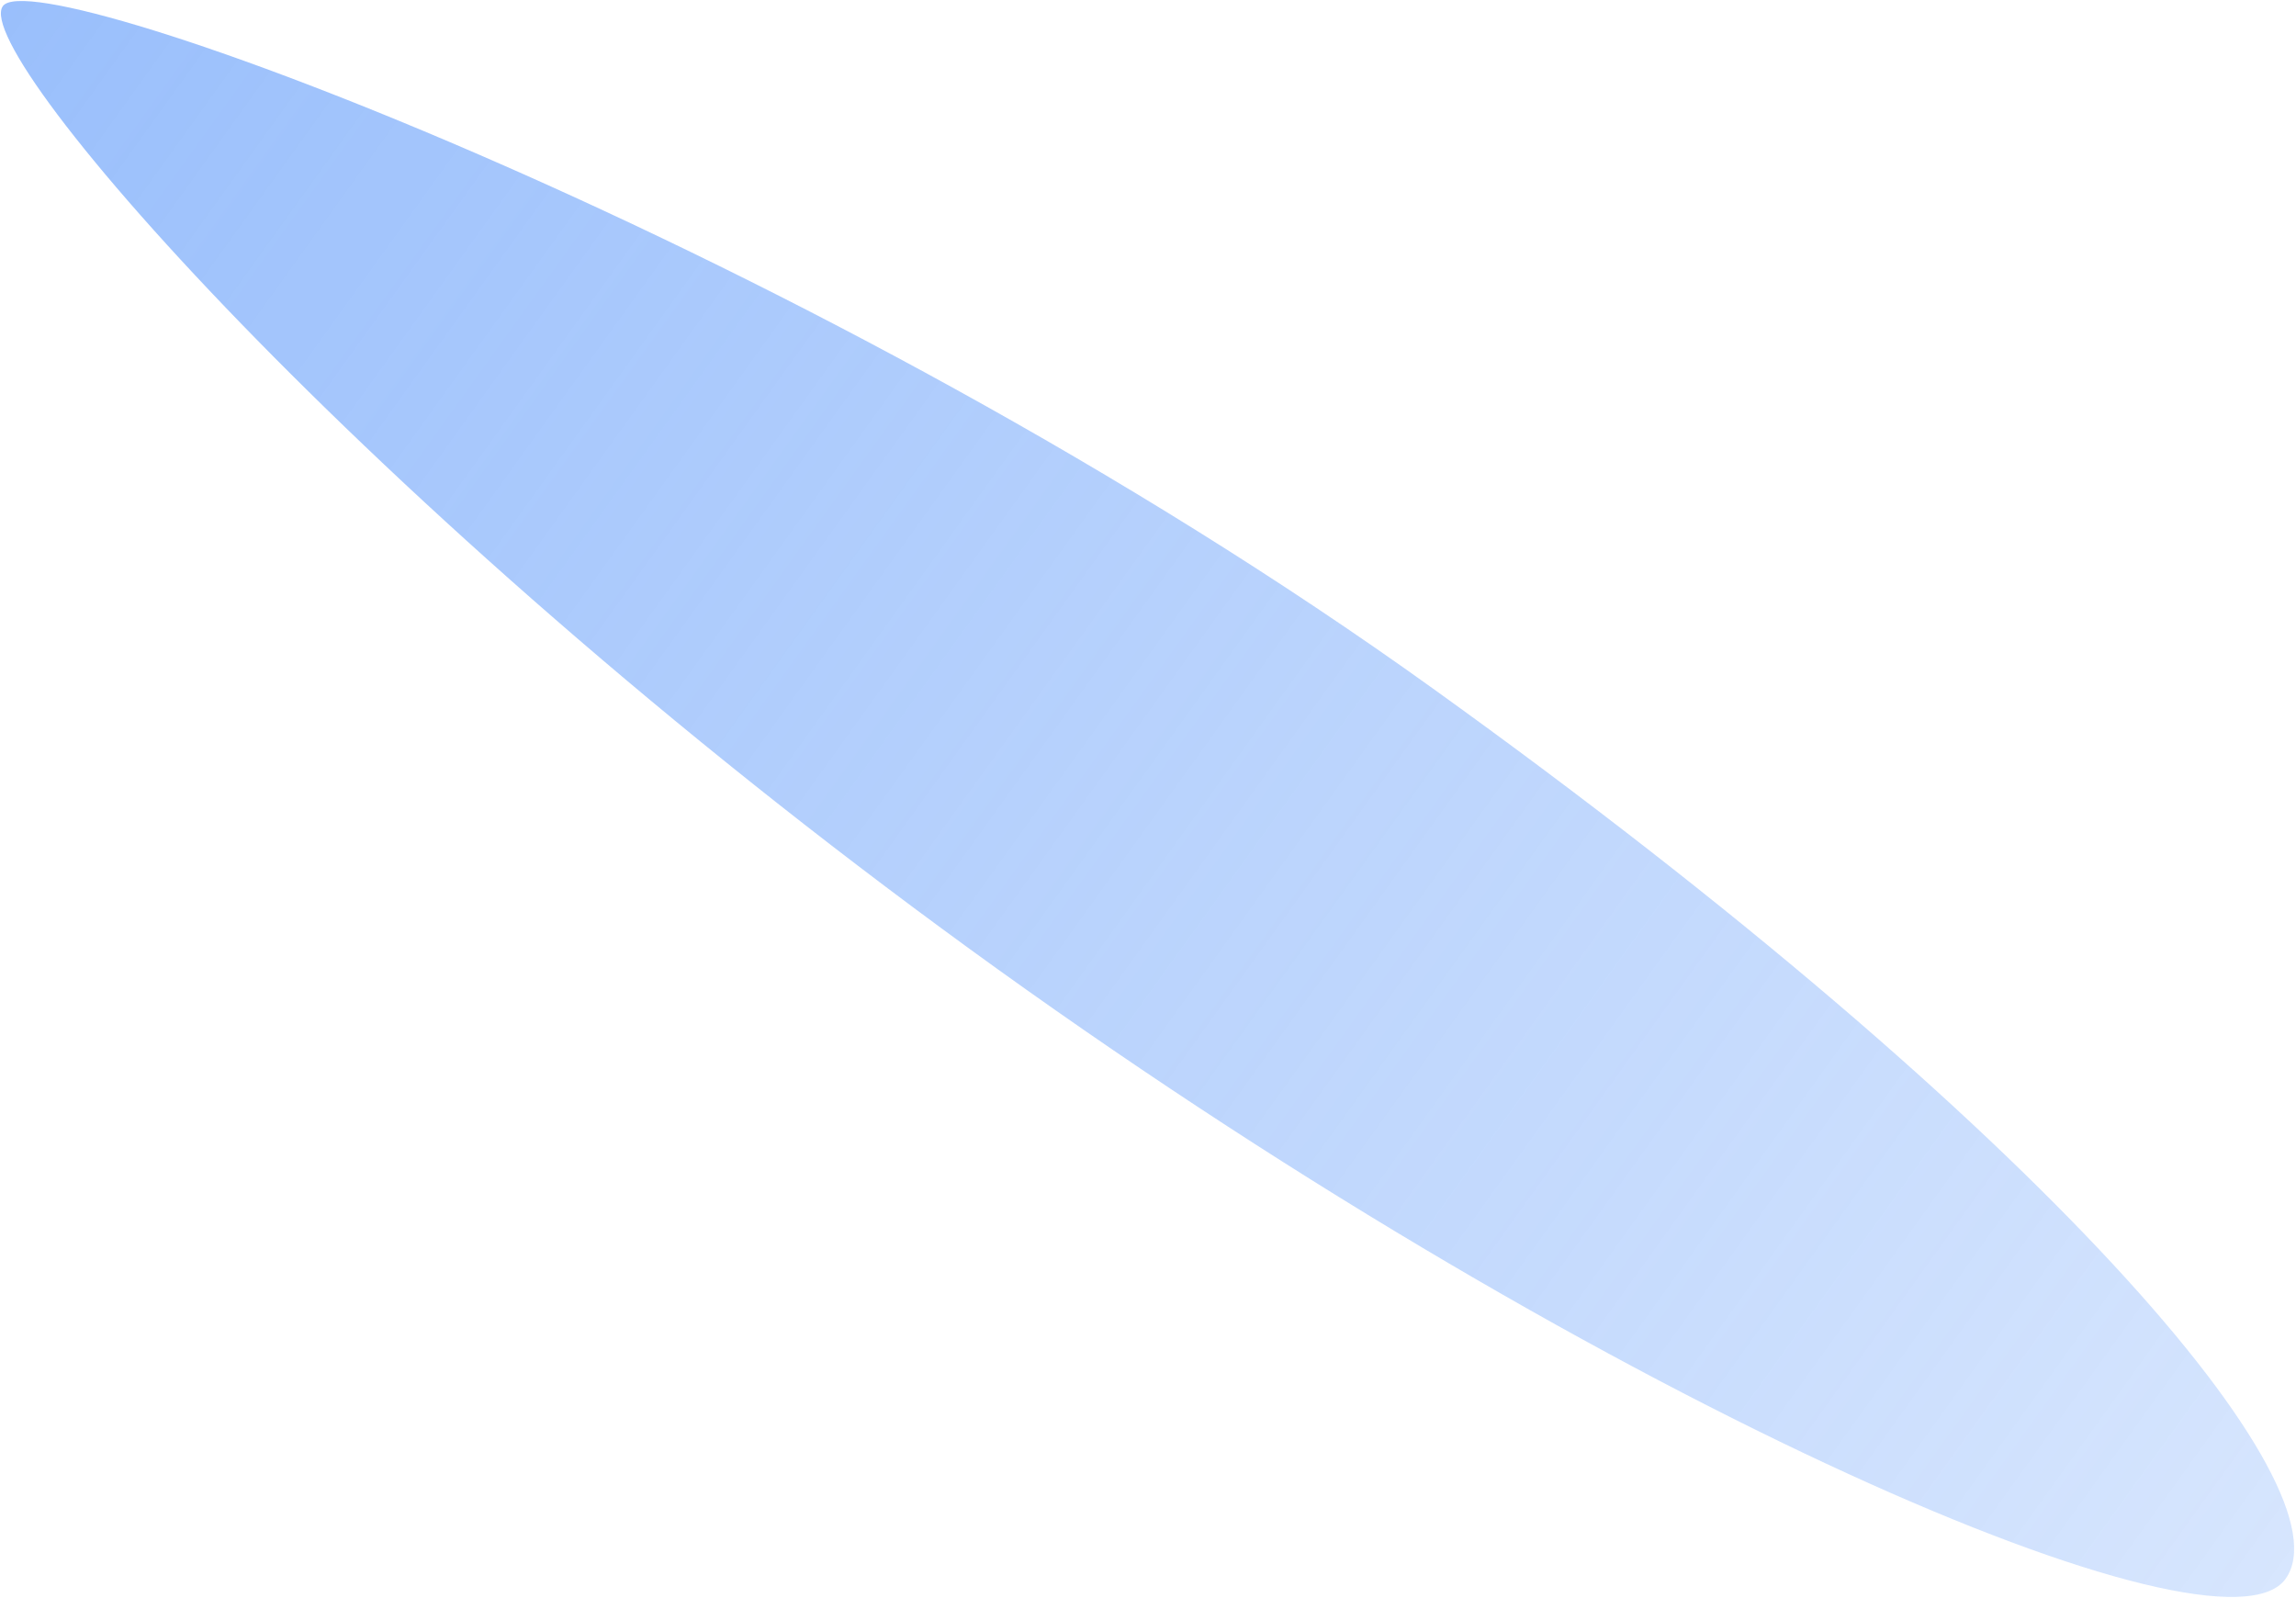 <svg width="1079" height="751" viewBox="0 0 1079 751" fill="none" xmlns="http://www.w3.org/2000/svg">
<path opacity="0.55" d="M673.154 323.402C961.991 530.864 1104.63 699.479 1074.06 742.035C1043.49 784.591 757.822 663.036 468.985 455.573C180.148 248.111 -14.697 25.211 1.346 2.874C17.389 -19.462 384.318 115.939 673.154 323.402Z" fill="url(#paint0_linear_1_5905)"/>
<defs>
<linearGradient id="paint0_linear_1_5905" x1="12.055" y1="-12.036" x2="1069.92" y2="747.797" gradientUnits="userSpaceOnUse">
<stop stop-color="#478BF9"/>
<stop offset="1" stop-color="#478BF9" stop-opacity="0.4"/>
</linearGradient>
</defs>
</svg>
